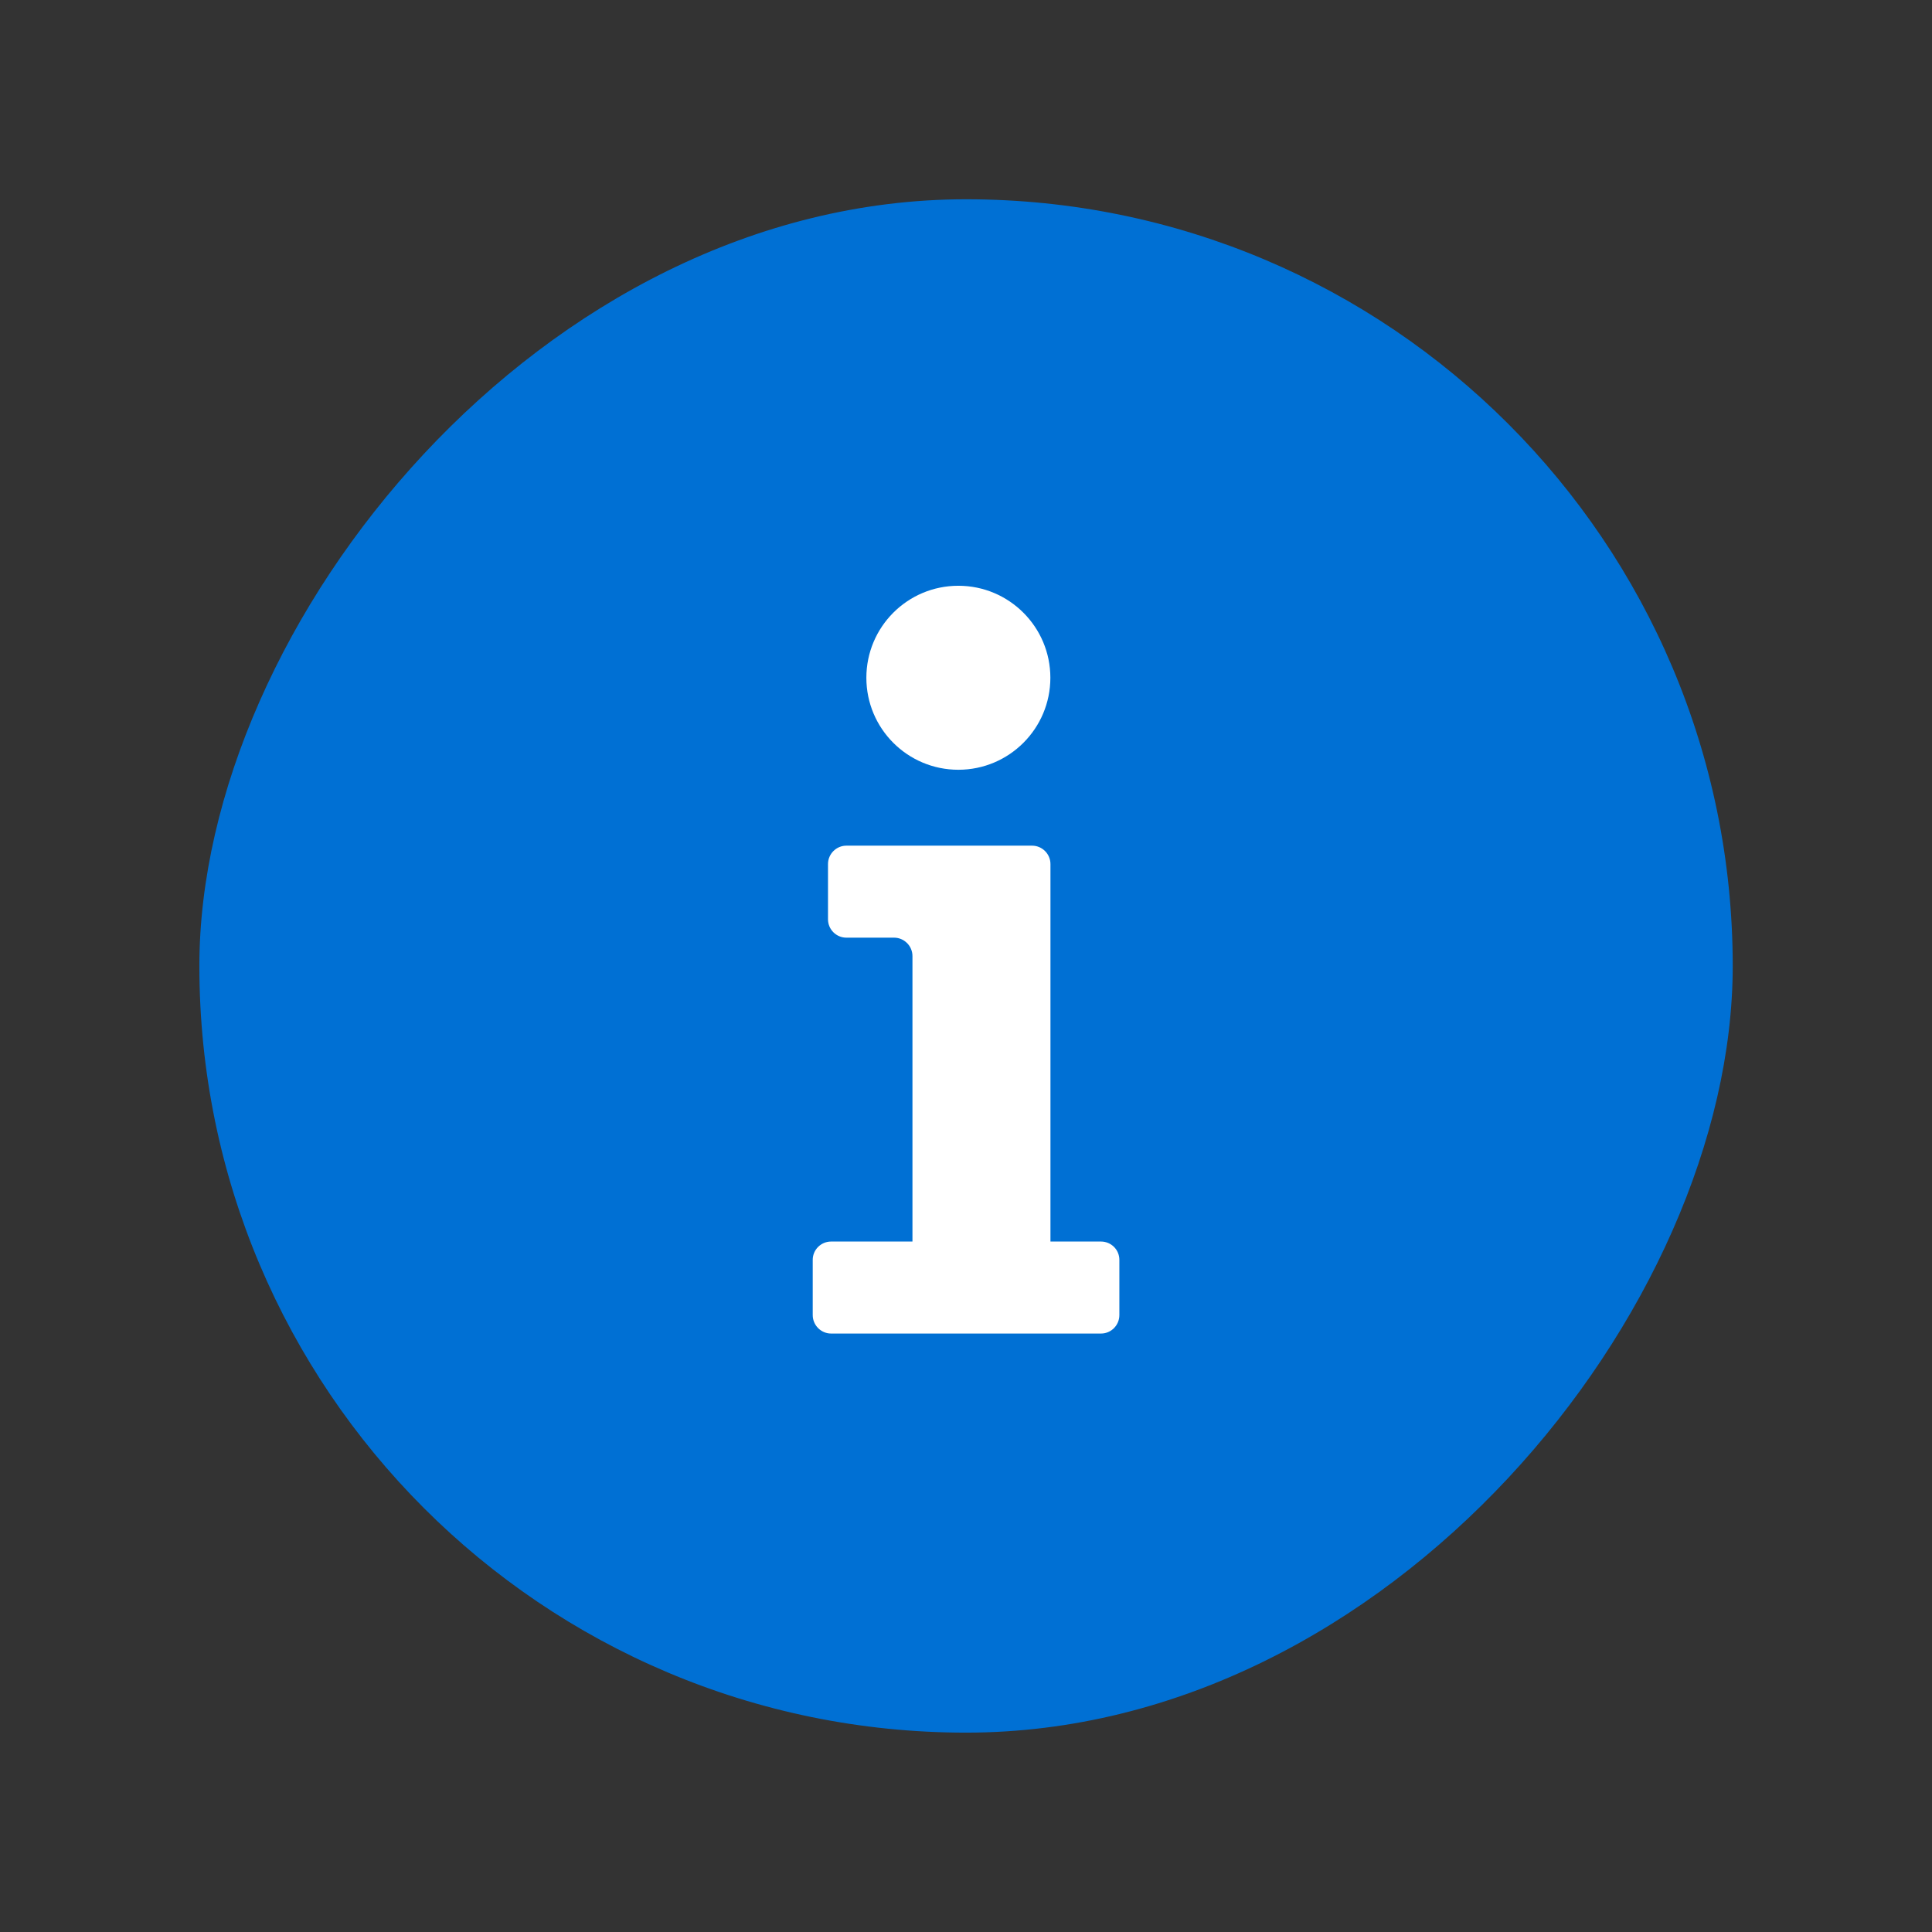 <svg width="21" height="21" viewBox="0 0 21 21" fill="none" xmlns="http://www.w3.org/2000/svg">
<rect x="0" y="0" width="21" height="21" fill="#333333" stroke="none"/>
<rect width="16.667" height="16.667" rx="8.333" transform="matrix(1 0 0 -1 2.167 18.833)" fill="#0070D4"/>
<path d="M10.417 8.367C10.969 8.367 11.417 7.919 11.417 7.367C11.417 6.815 10.969 6.367 10.417 6.367C9.864 6.367 9.417 6.815 9.417 7.367C9.417 7.919 9.864 8.367 10.417 8.367Z" fill="white"/>
<path d="M9.2 9.192C9.09 9.192 9 9.282 9 9.392V9.992C9 10.103 9.09 10.192 9.2 10.192H9.718C9.828 10.192 9.918 10.282 9.918 10.392V13.495H9.034C8.924 13.495 8.834 13.584 8.834 13.694V14.294C8.834 14.405 8.924 14.495 9.034 14.495H11.967C12.078 14.495 12.167 14.405 12.167 14.294V13.694C12.167 13.584 12.078 13.495 11.967 13.495H11.418V9.392C11.418 9.282 11.328 9.192 11.218 9.192H9.2Z" fill="white"/>
</svg>
